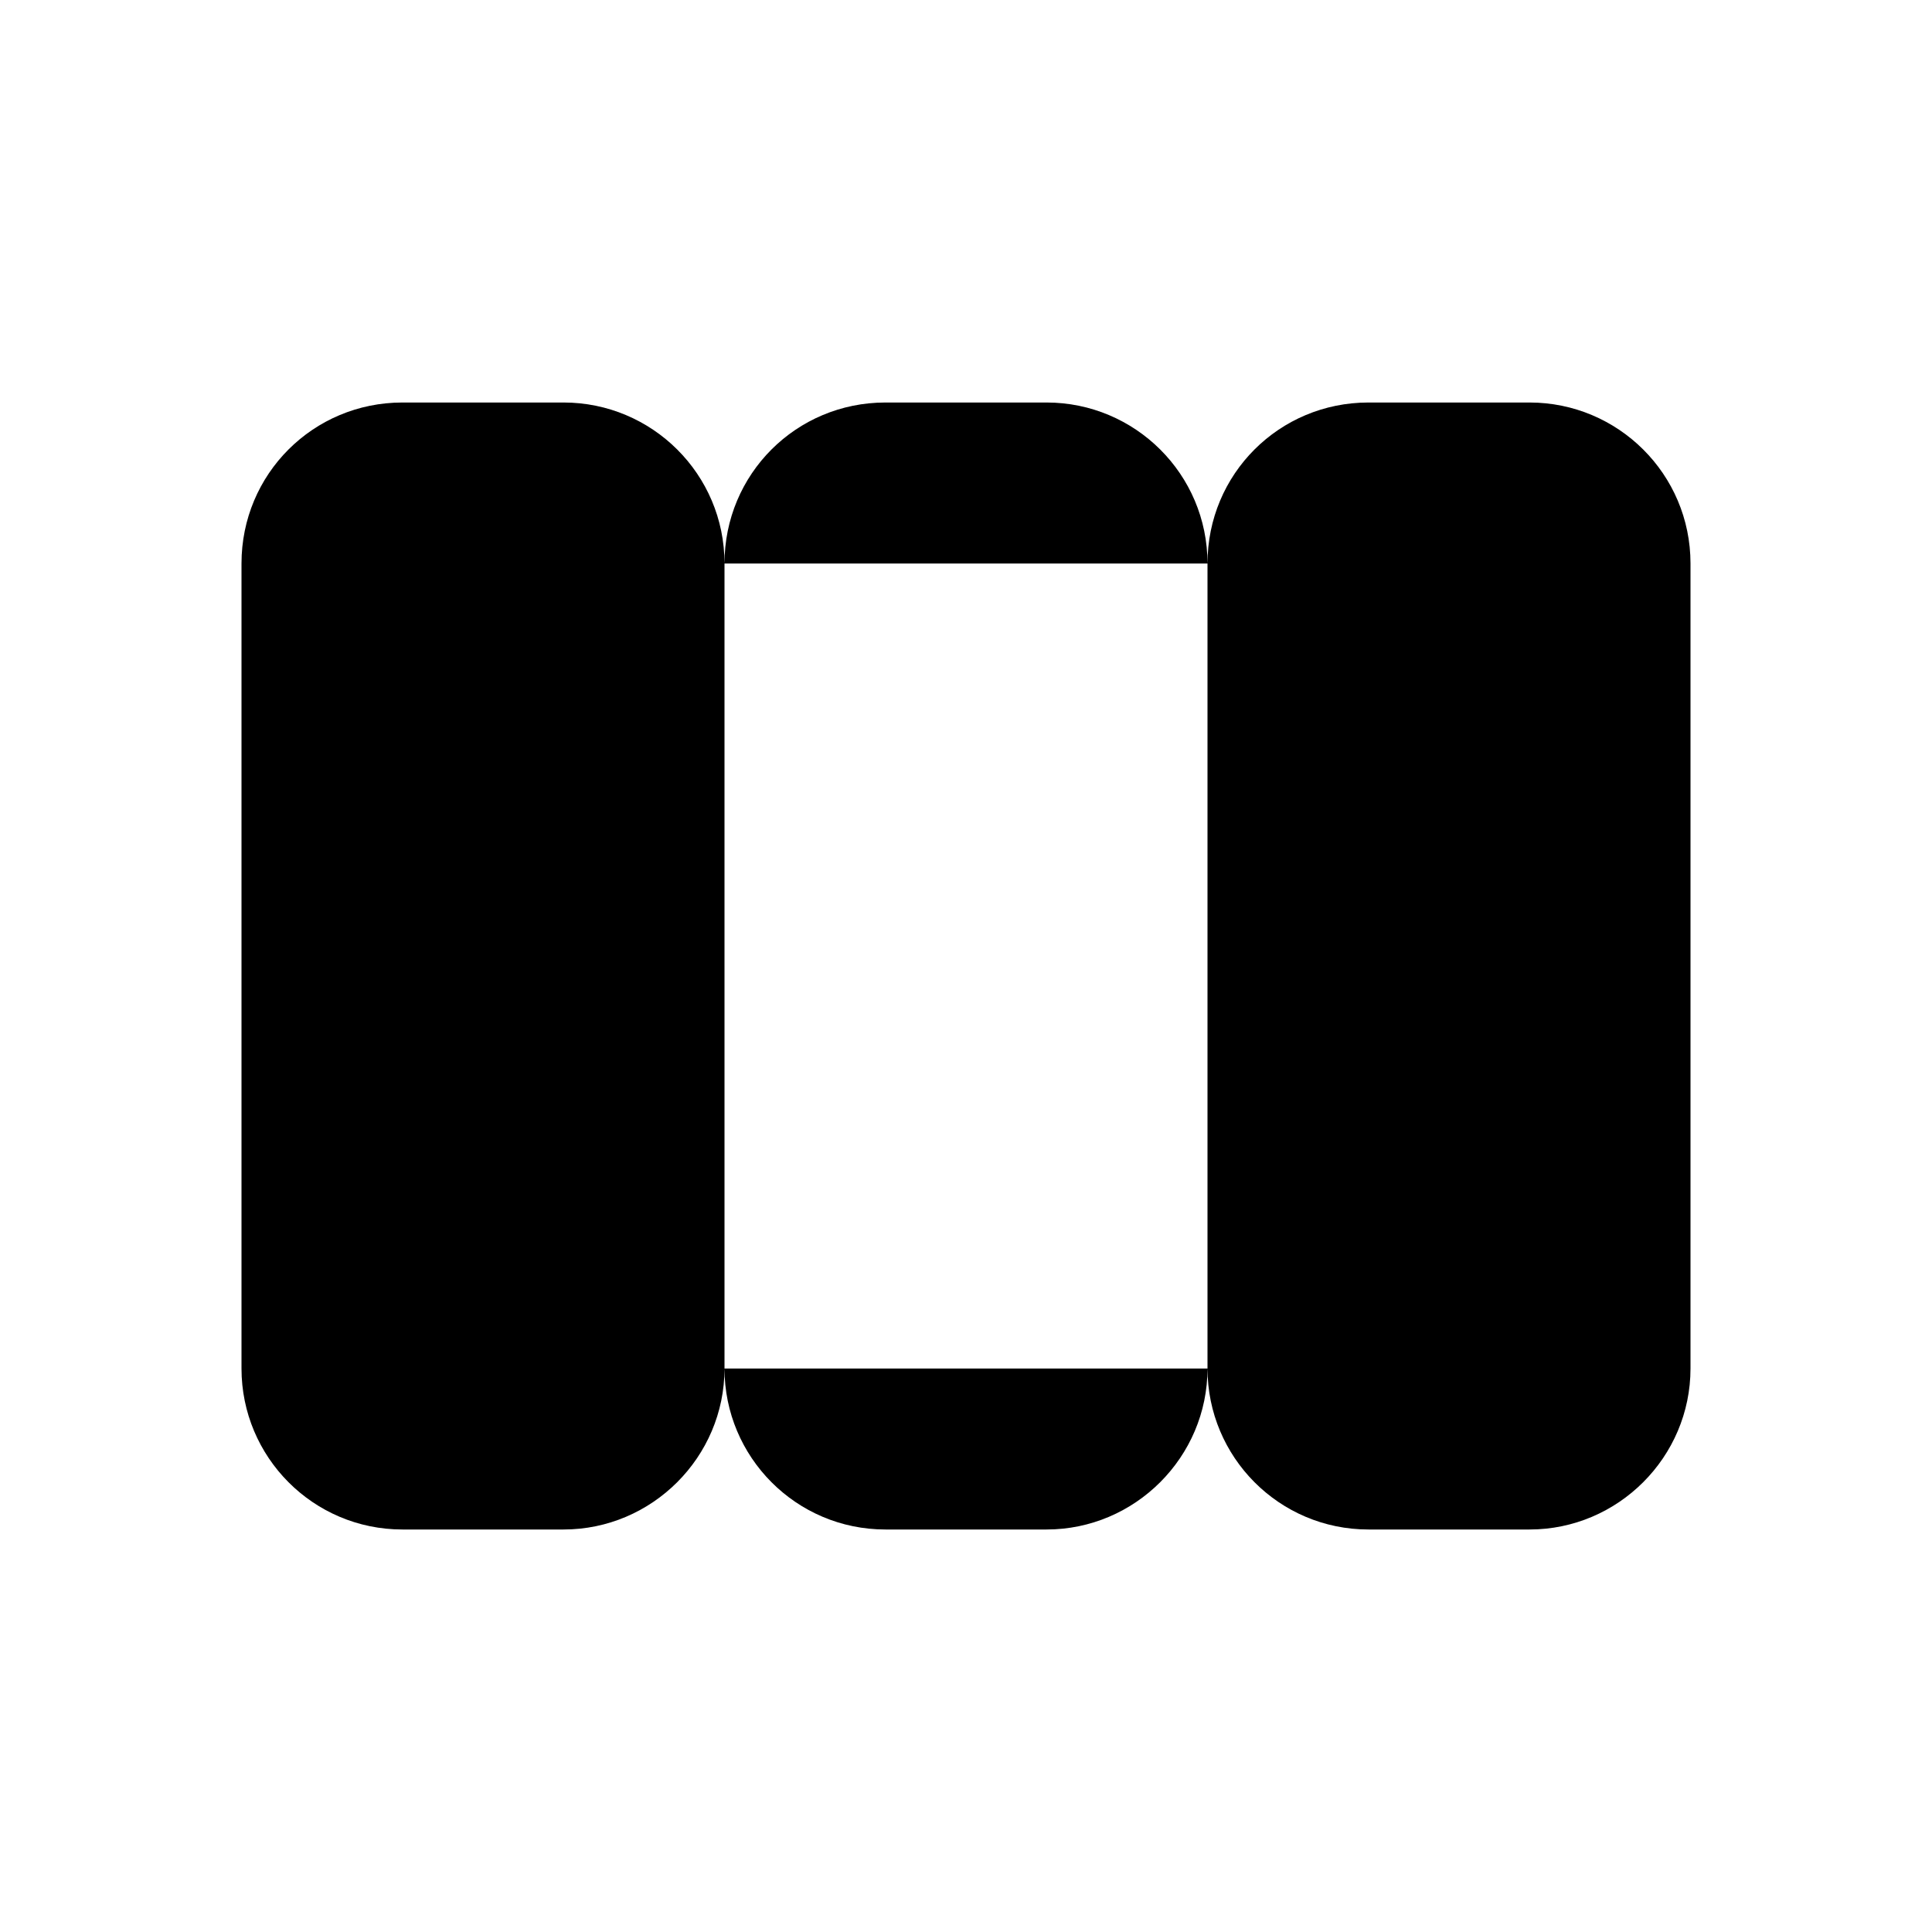 <svg viewBox="0 0 24 24" xmlns="http://www.w3.org/2000/svg" class="a"><path d="M9 17V7m0 10c0 1.1-.9 2-2 2H5c-1.11 0-2-.9-2-2V7c0-1.11.89-2 2-2h2c1.1 0 2 .89 2 2m0 10c0 1.1.89 2 2 2h2c1.1 0 2-.9 2-2M9 7c0-1.11.89-2 2-2h2c1.1 0 2 .89 2 2m0 10V7m0 10c0 1.1.89 2 2 2h2c1.1 0 2-.9 2-2V7c0-1.11-.9-2-2-2h-2c-1.11 0-2 .89-2 2"/></svg>